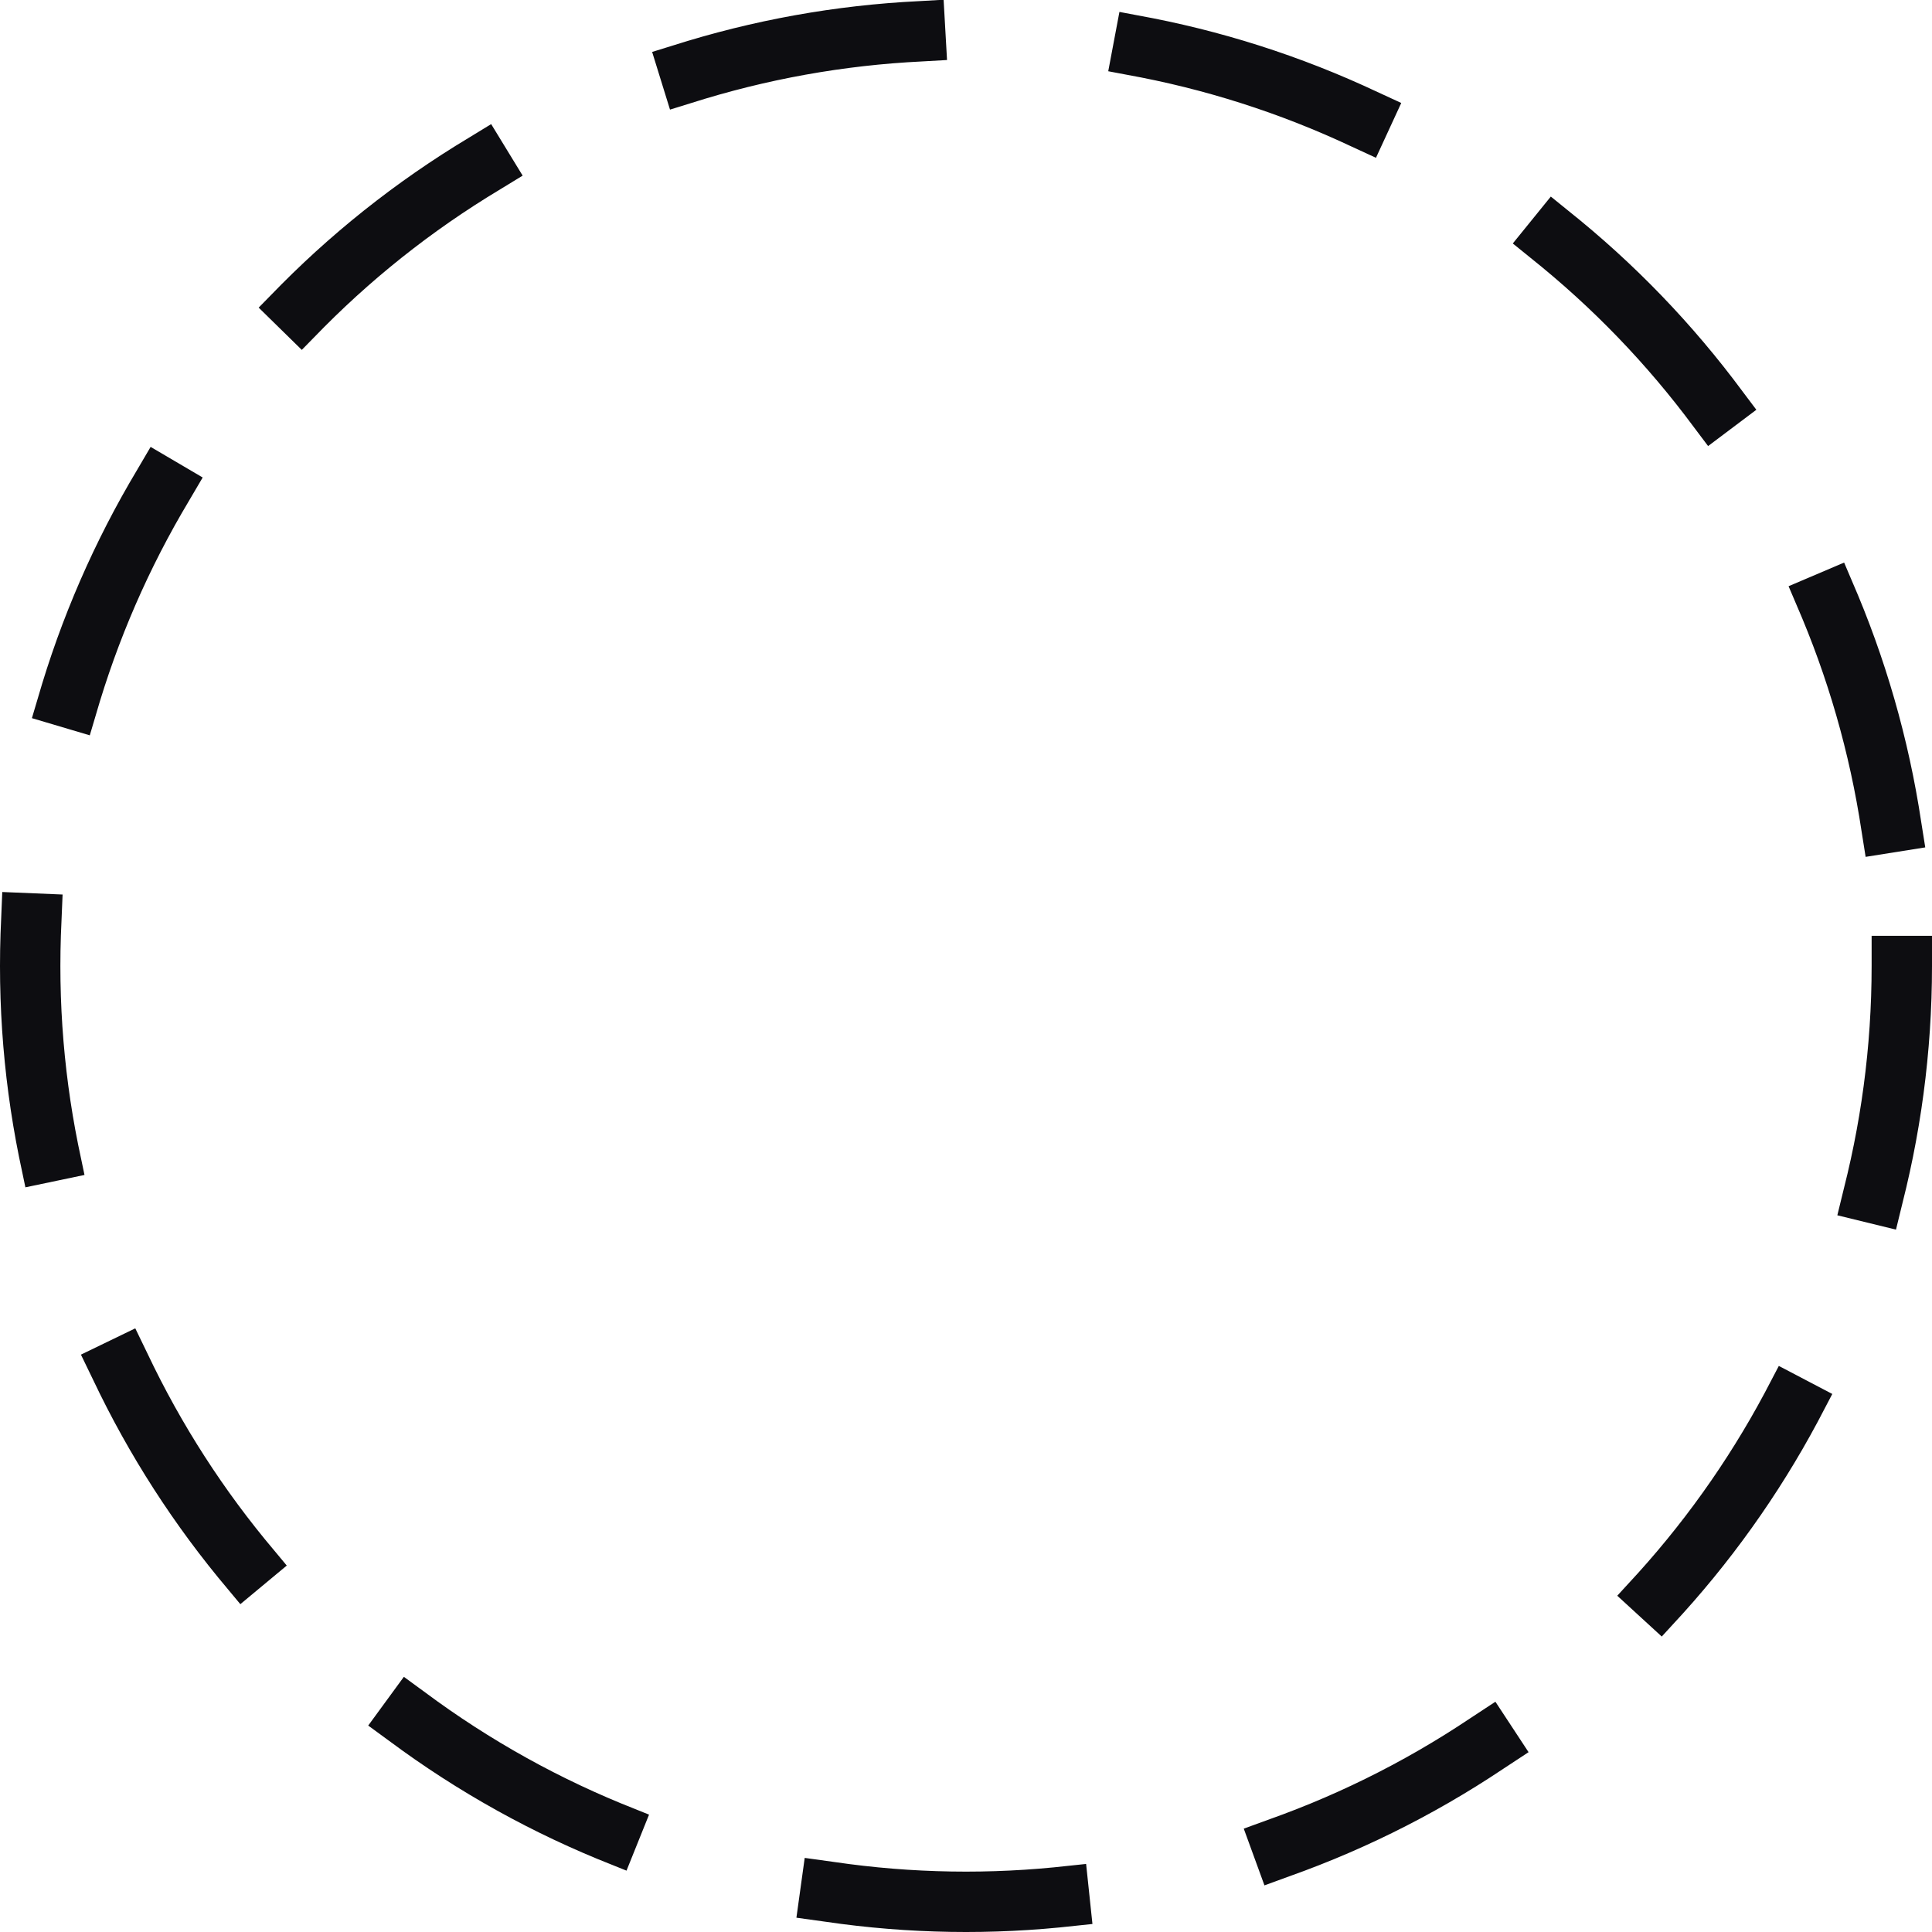 <svg width="320" height="320" viewBox="0 0 320 320" fill="none" xmlns="http://www.w3.org/2000/svg">
<circle cx="160" cy="160" r="155" stroke="#0D0D11" stroke-width="10" stroke-linecap="square" stroke-dasharray="38 38"/>
</svg>
